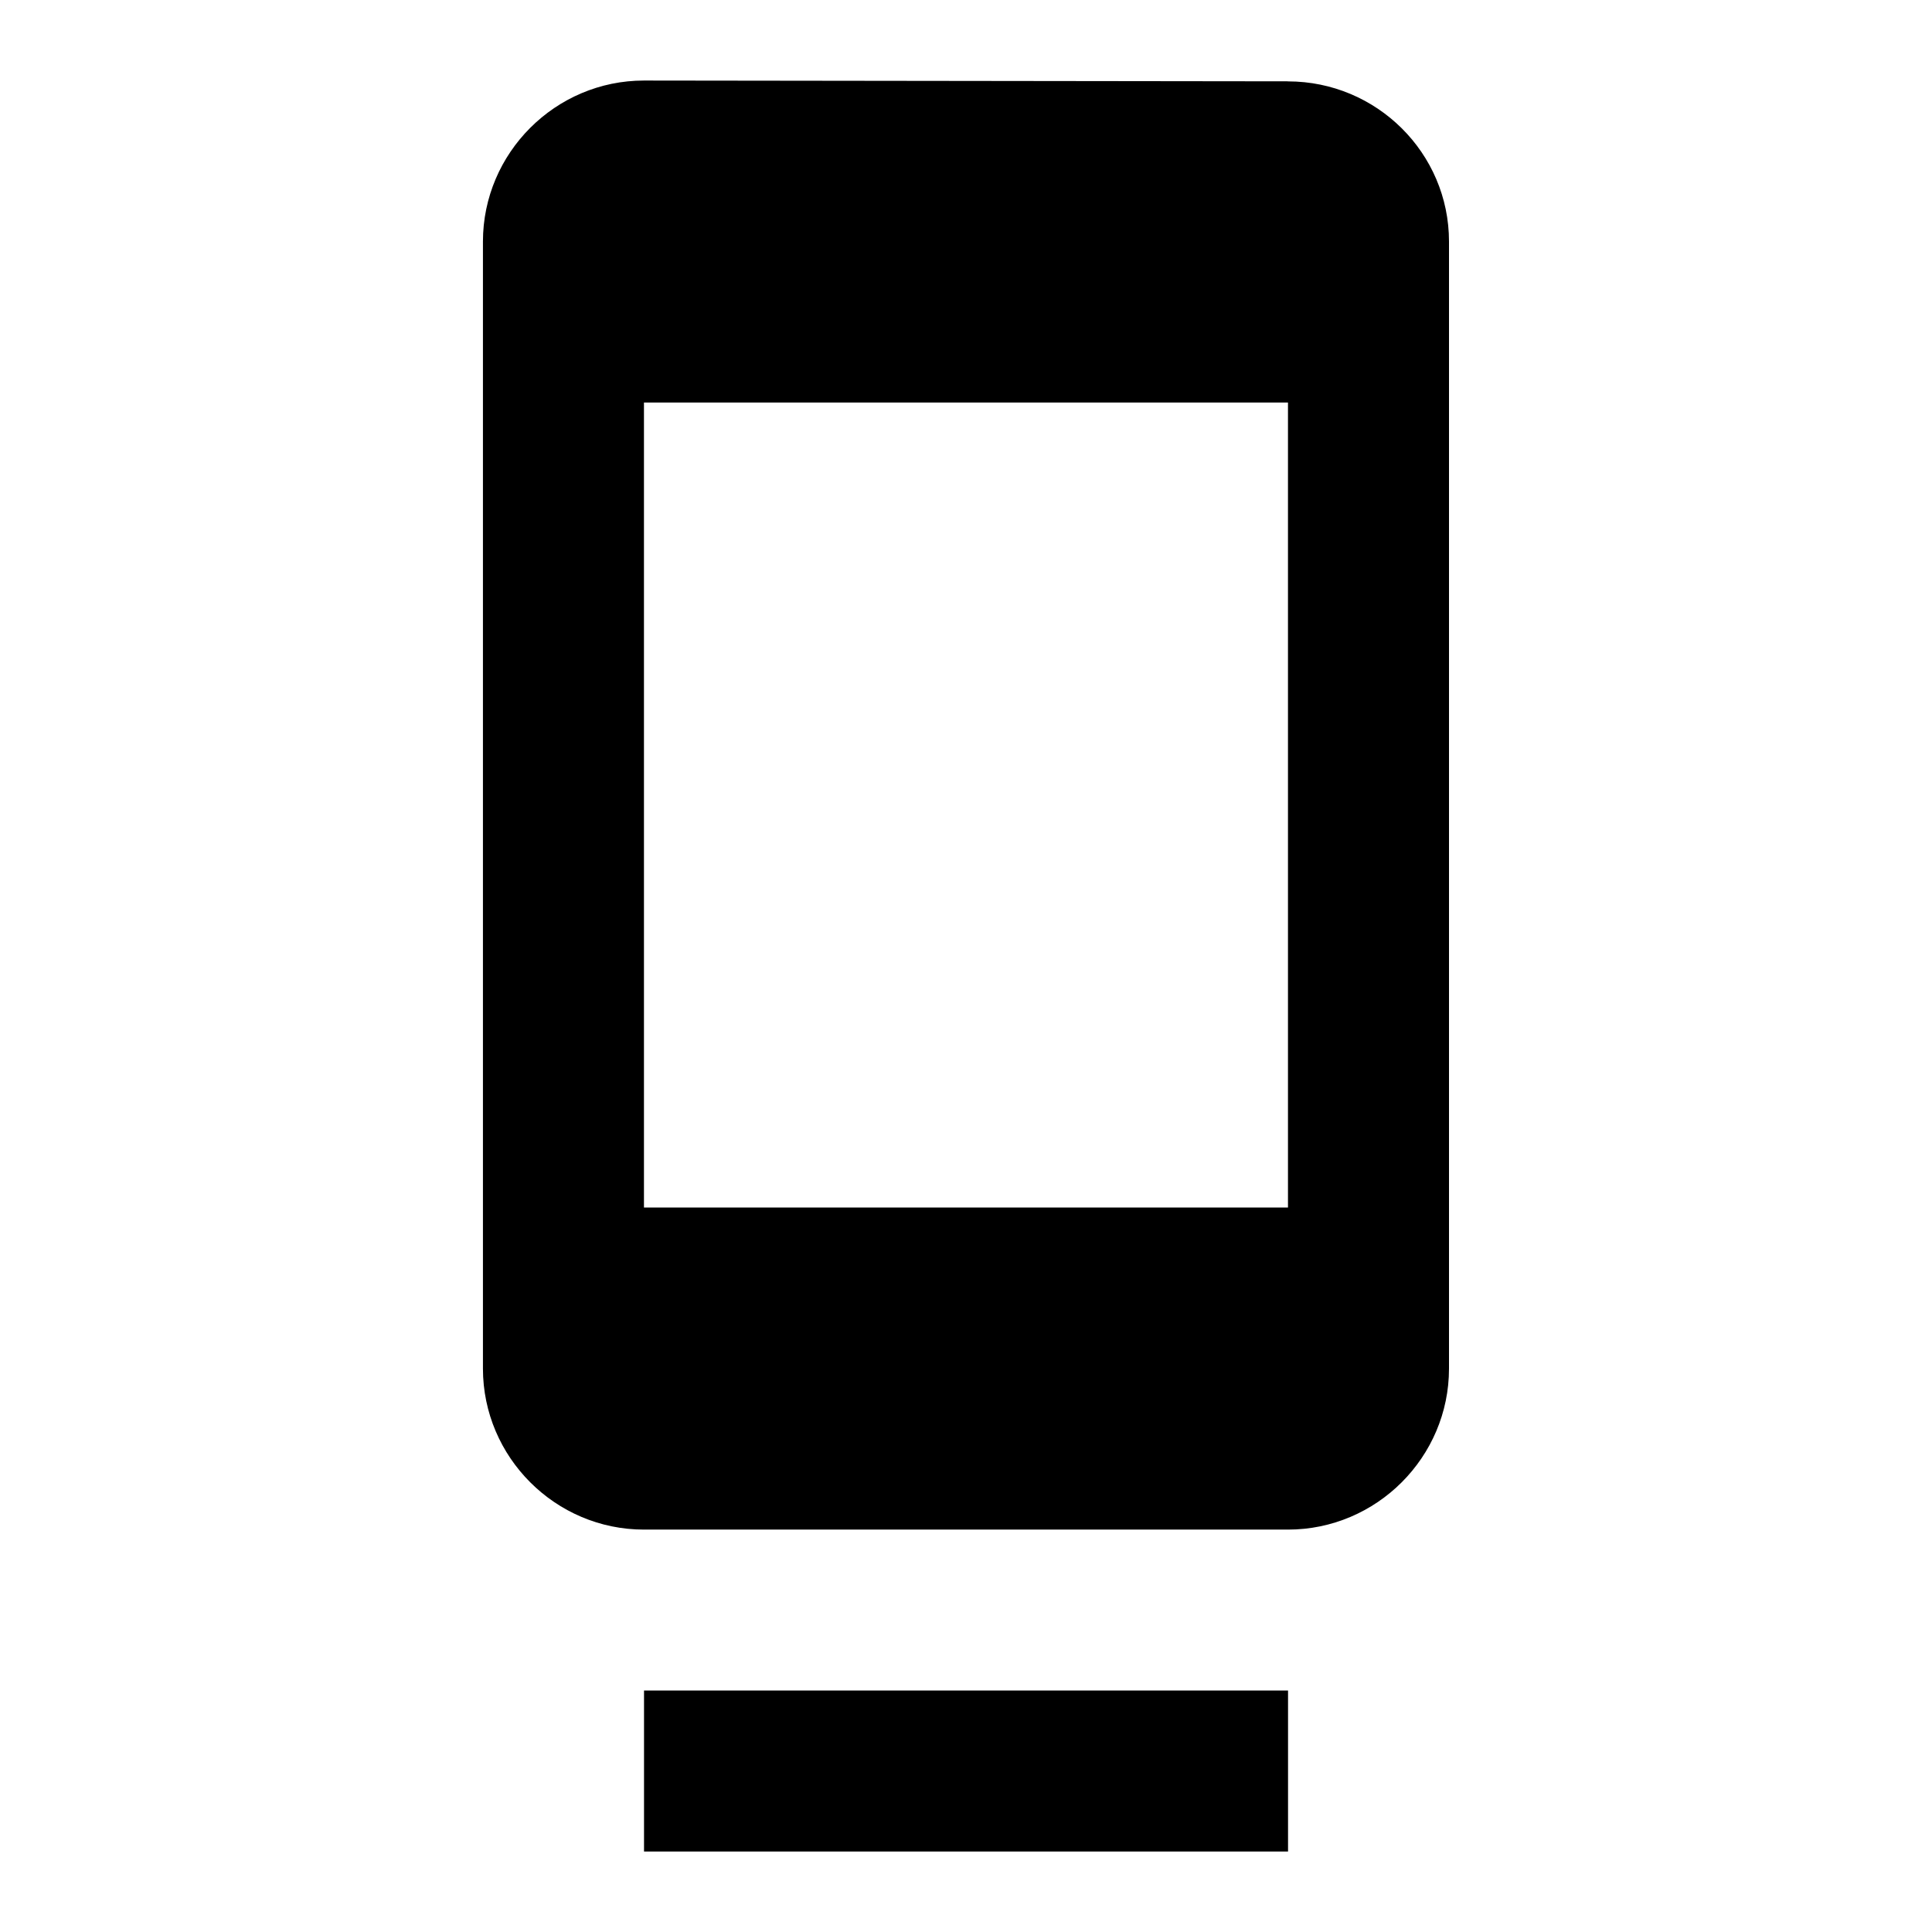 <!-- Generated by IcoMoon.io -->
<svg version="1.1" xmlns="http://www.w3.org/2000/svg" width="32" height="32" viewBox="0 0 32 32">
<title>mt-dock</title>
<path d="M10.667 30.667h10.667v-2.667h-10.667v2.667zM21.333 1.347l-10.667-0.013c-1.467 0-2.667 1.2-2.667 2.667v18.667c0 1.467 1.2 2.667 2.667 2.667h10.667c1.467 0 2.667-1.2 2.667-2.667v-18.667c0-1.467-1.2-2.653-2.667-2.653v0zM21.333 20h-10.667v-13.333h10.667v13.333z"></path>
</svg>
